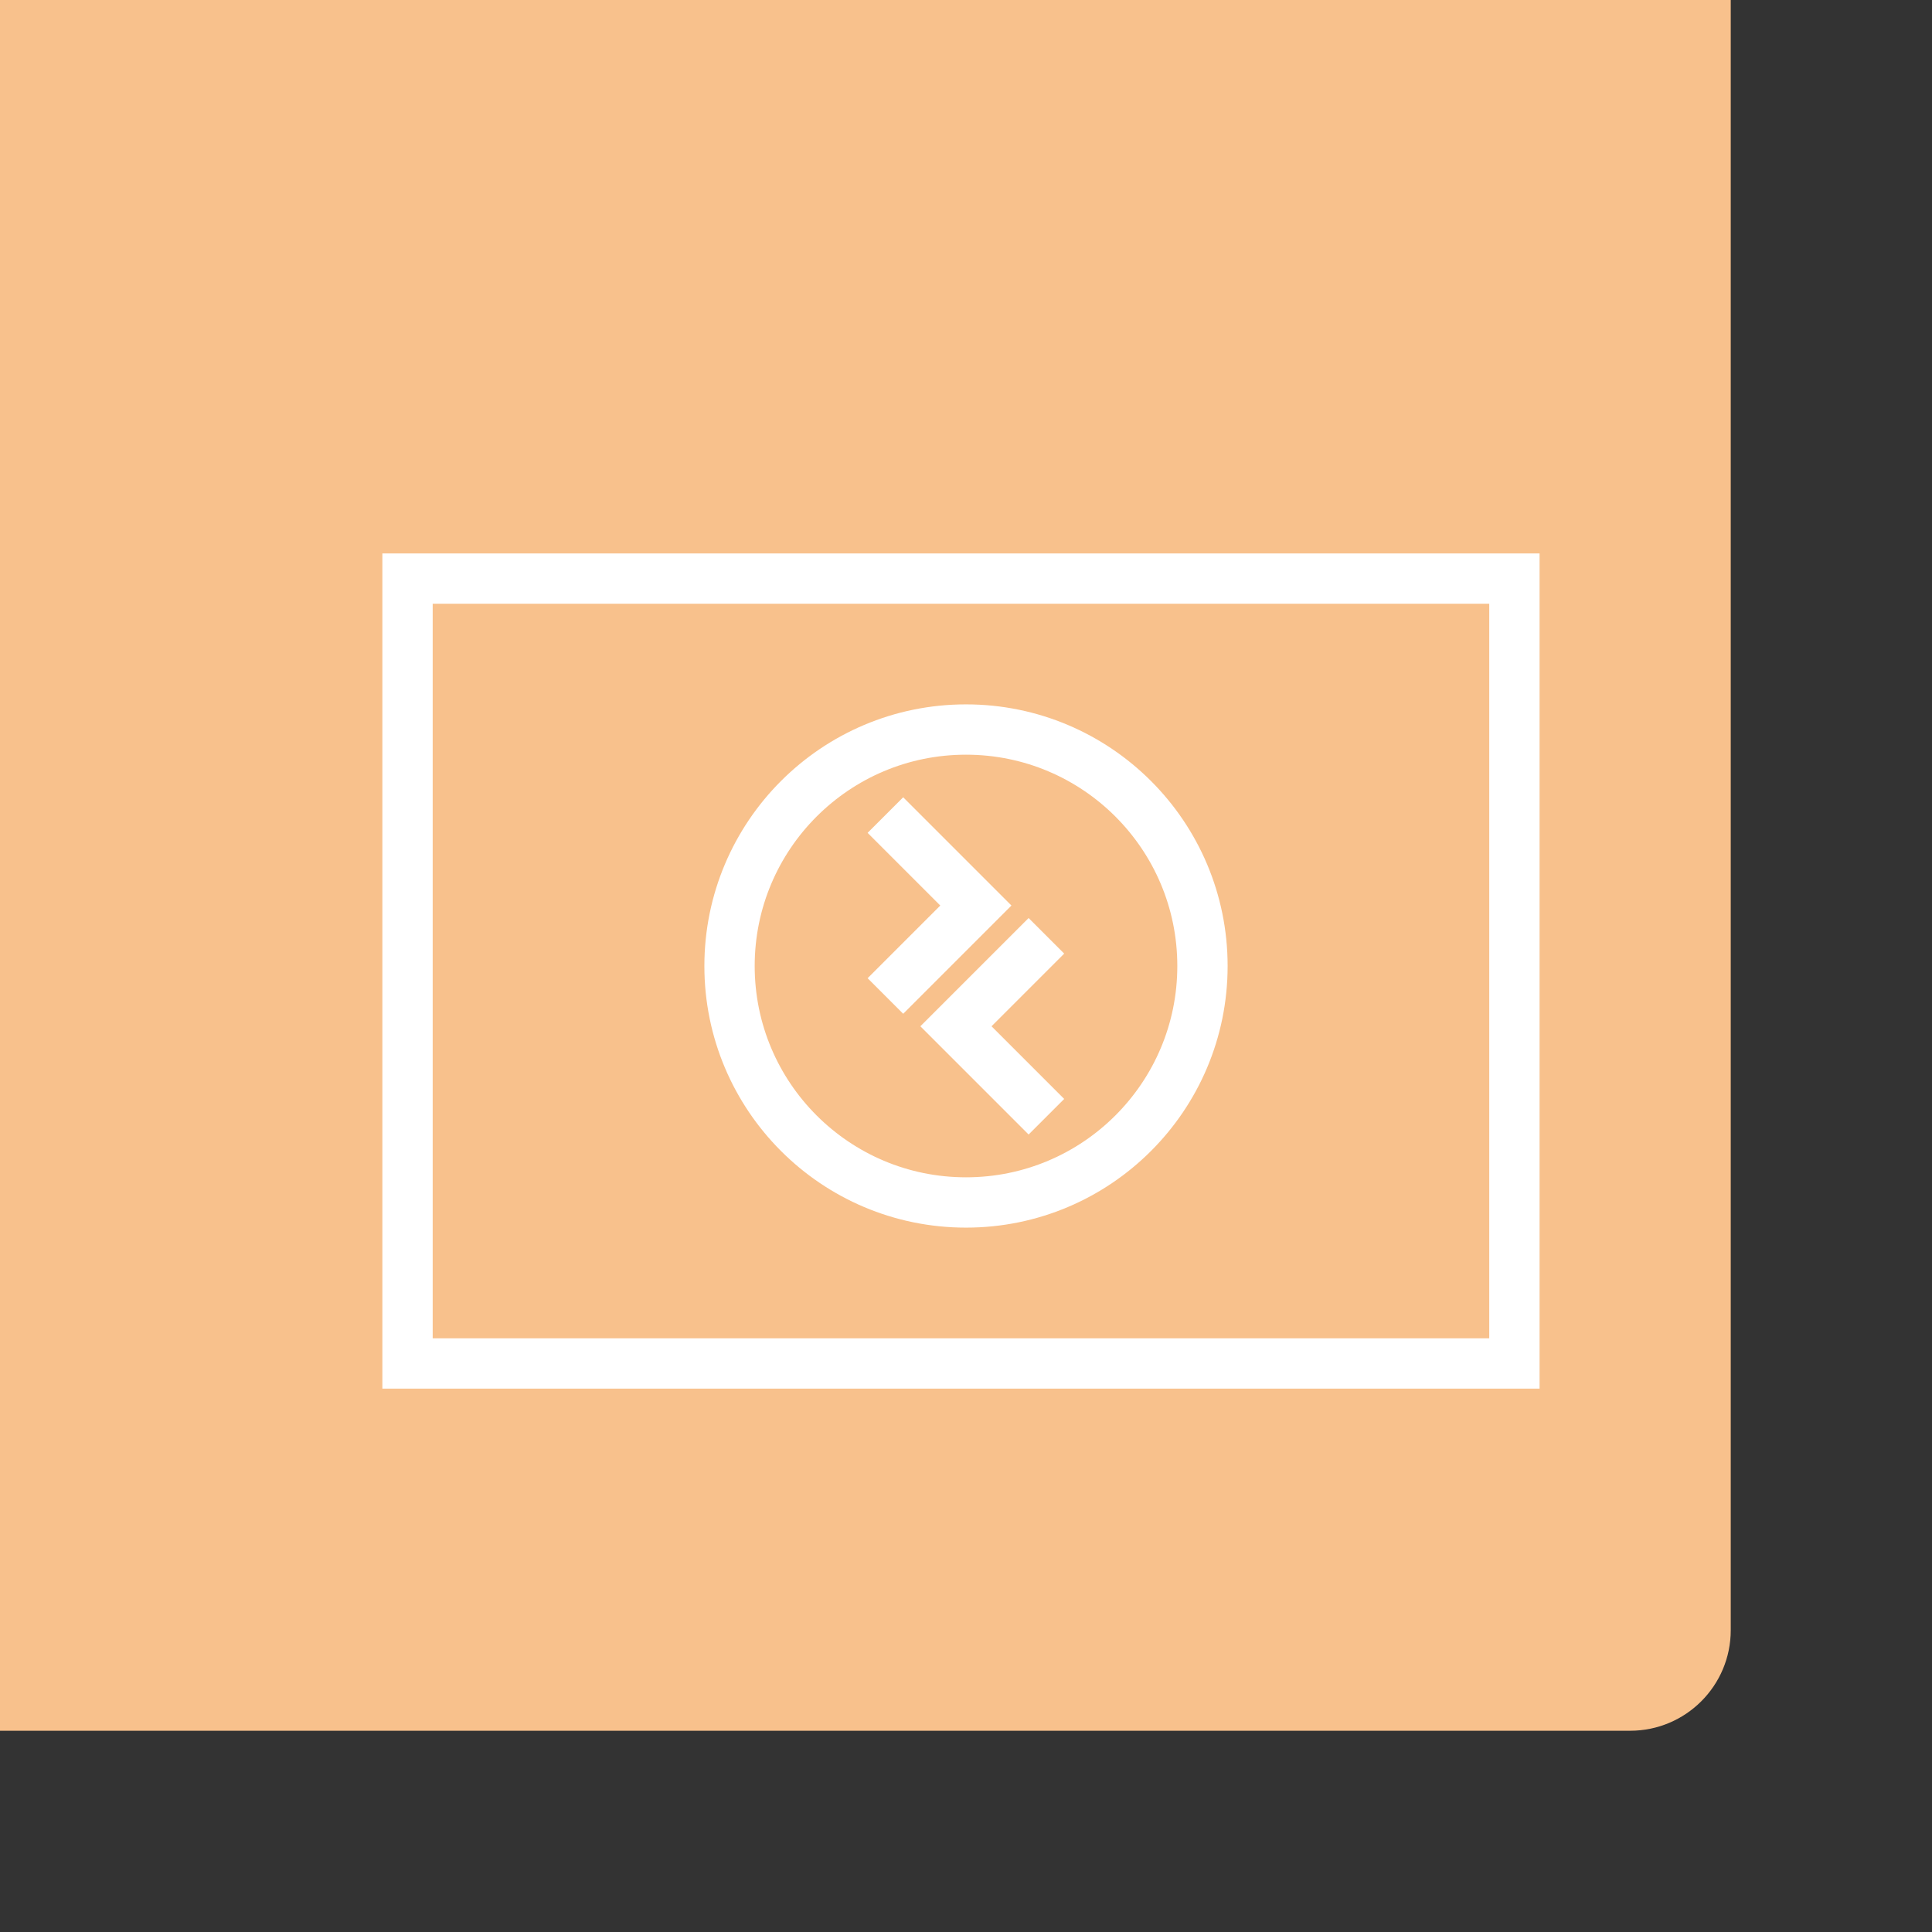 <svg xmlns="http://www.w3.org/2000/svg" width="192" height="192" fill="none">
  <rect width="100%" height="100%" fill="#333333" stroke="none"/>
  <rect width="100%" height="100%" x="172" y="172" fill="#F8C18C" rx="10" transform="rotate(180 172 172)" />
  <path stroke="#fff" stroke-width="5" d="M40.5 57.5h110v78h-110z" />
  <path stroke="#fff" stroke-width="5"
    d="M119.5 96c0 12.979-10.521 23.5-23.5 23.5S72.5 108.979 72.5 96 83.021 72.5 96 72.5s23.5 10.521 23.5 23.5Z" />
  <path stroke="#fff" stroke-width="5" d="m87.99 81 8.99 8.99-8.99 8.99m16-5.98L95 101.99l8.99 8.989" />
</svg>
